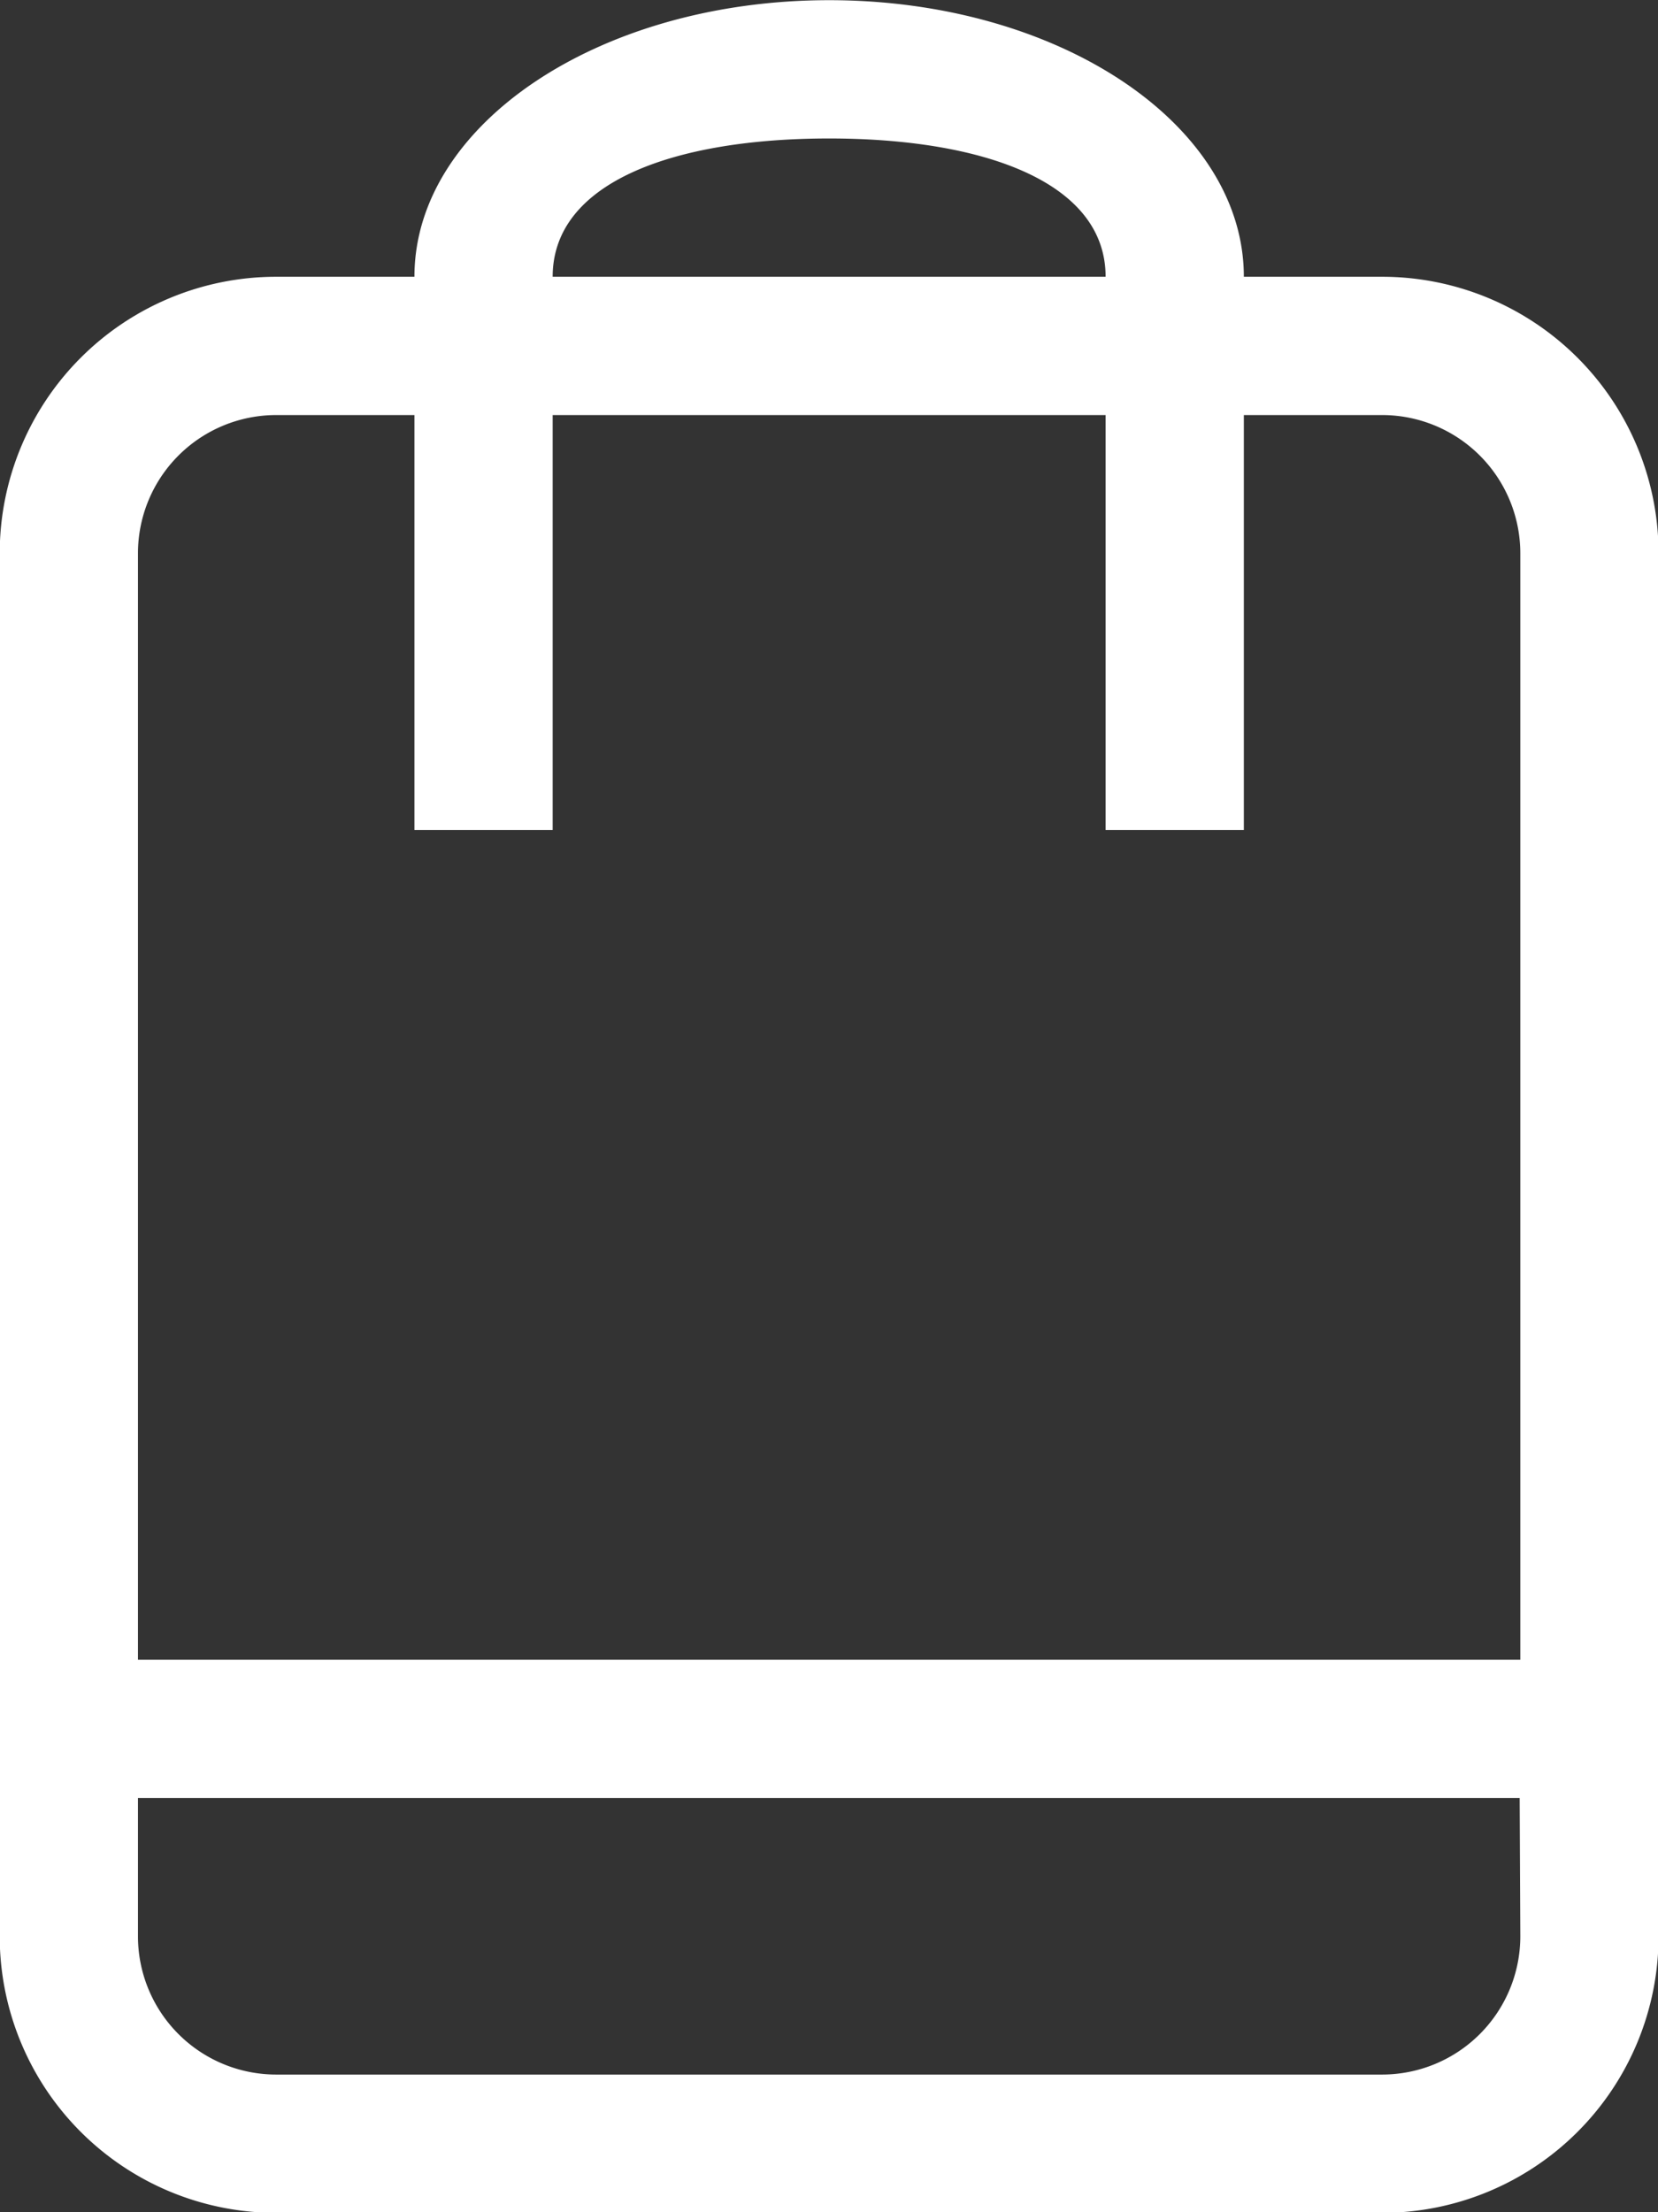 <svg xmlns="http://www.w3.org/2000/svg" width="17.991" height="23.996" viewBox="0 0 17.991 23.996">
  <rect x="0" y="0" width="17.991" height="23.996" fill="#333333" stroke="none"/>
  <path id="icon-cart" d="M1491,58h-1.5c0-1.657-2.013-3-4.5-3s-4.5,1.344-4.5,3H1479a3,3,0,0,0-3,3V76a3,3,0,0,0,3,3H1491a3,3,0,0,0,3-3V61A3,3,0,0,0,1491,58Zm-6-1.5c1.656,0,3,.464,3,1.5h-6C1482,56.962,1483.343,56.5,1485,56.5Zm7.5,19.5a1.5,1.5,0,0,1-1.5,1.5H1479a1.5,1.5,0,0,1-1.5-1.5V74.5h14.993Zm0-3H1477.5V61a1.5,1.5,0,0,1,1.5-1.5h1.5V64h1.5V59.5h6V64h1.5V59.5h1.5a1.5,1.5,0,0,1,1.5,1.5Z" transform="translate(-1476.003 -54.998)" fill="#fff"/>
</svg>
